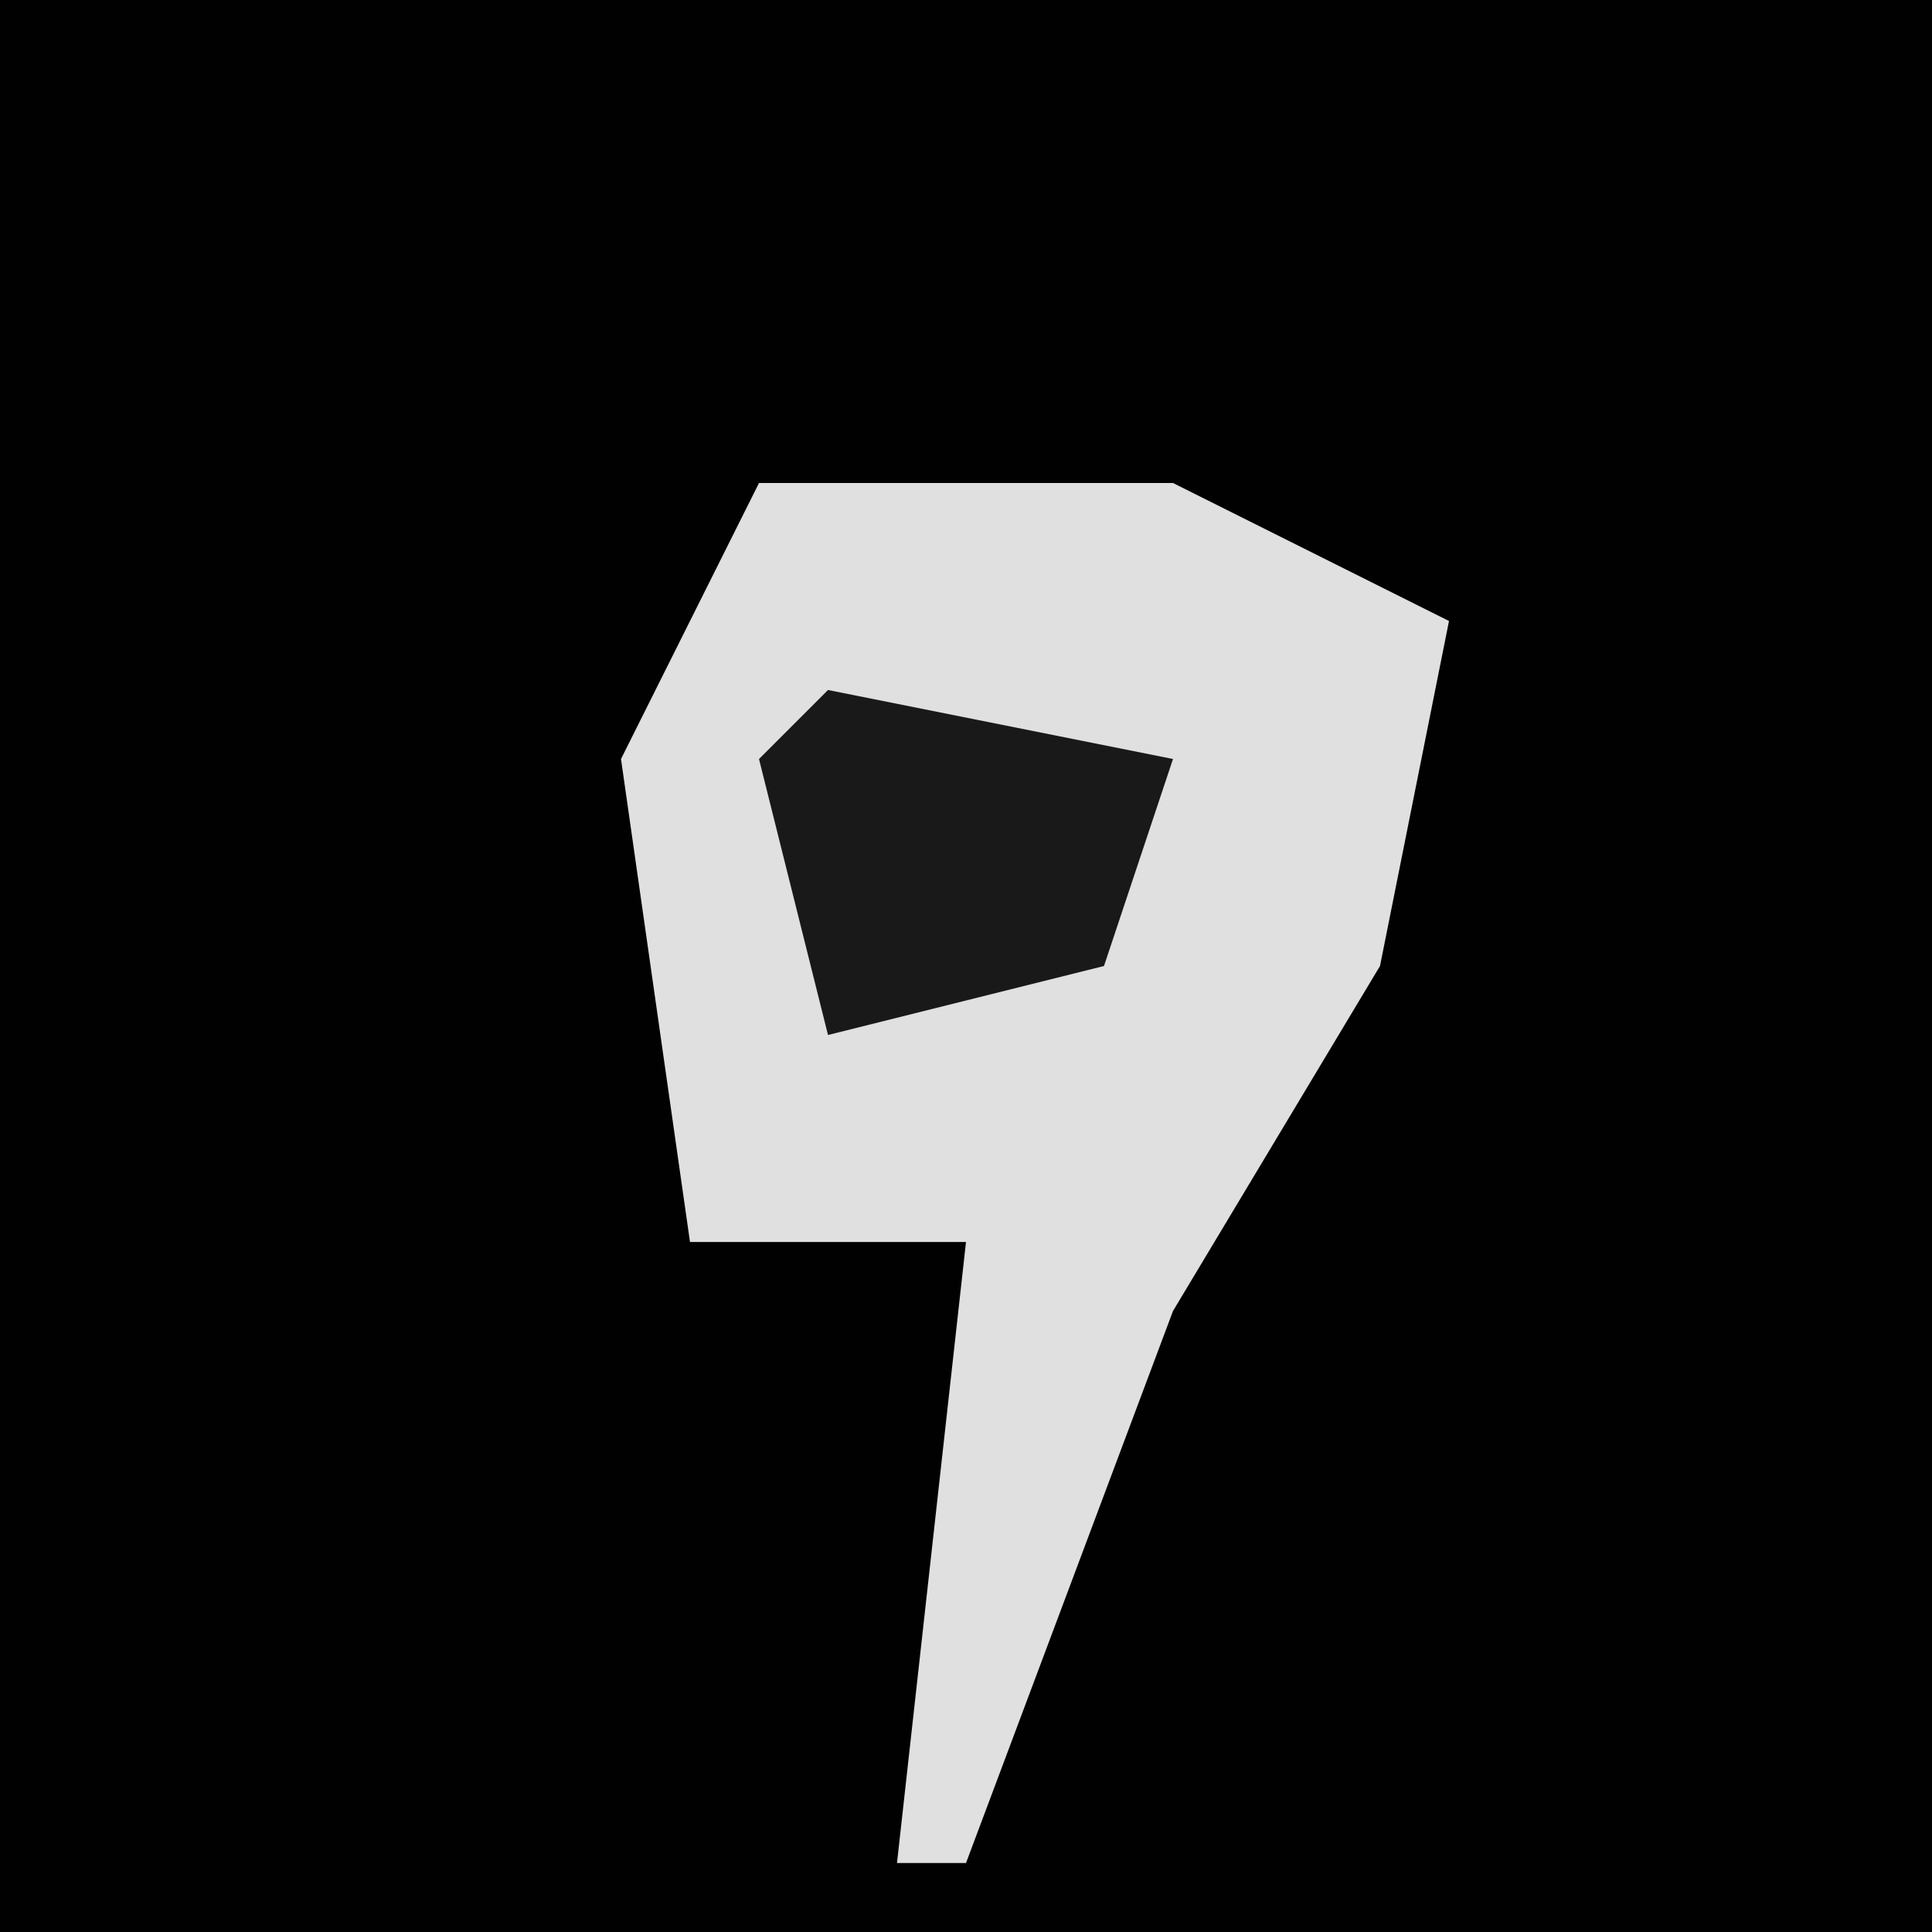 <?xml version="1.0" encoding="UTF-8"?>
<svg version="1.1" xmlns="http://www.w3.org/2000/svg" width="28" height="28">
<path d="M0,0 L28,0 L28,28 L0,28 Z " fill="#010101" transform="translate(0,0)"/>
<path d="M0,0 L6,0 L10,2 L9,7 L6,12 L3,20 L2,20 L3,11 L-1,11 L-2,4 Z " fill="#E0E0E0" transform="translate(11,7)"/>
<path d="M0,0 L5,1 L4,4 L0,5 L-1,1 Z " fill="#191919" transform="translate(12,10)"/>
</svg>
